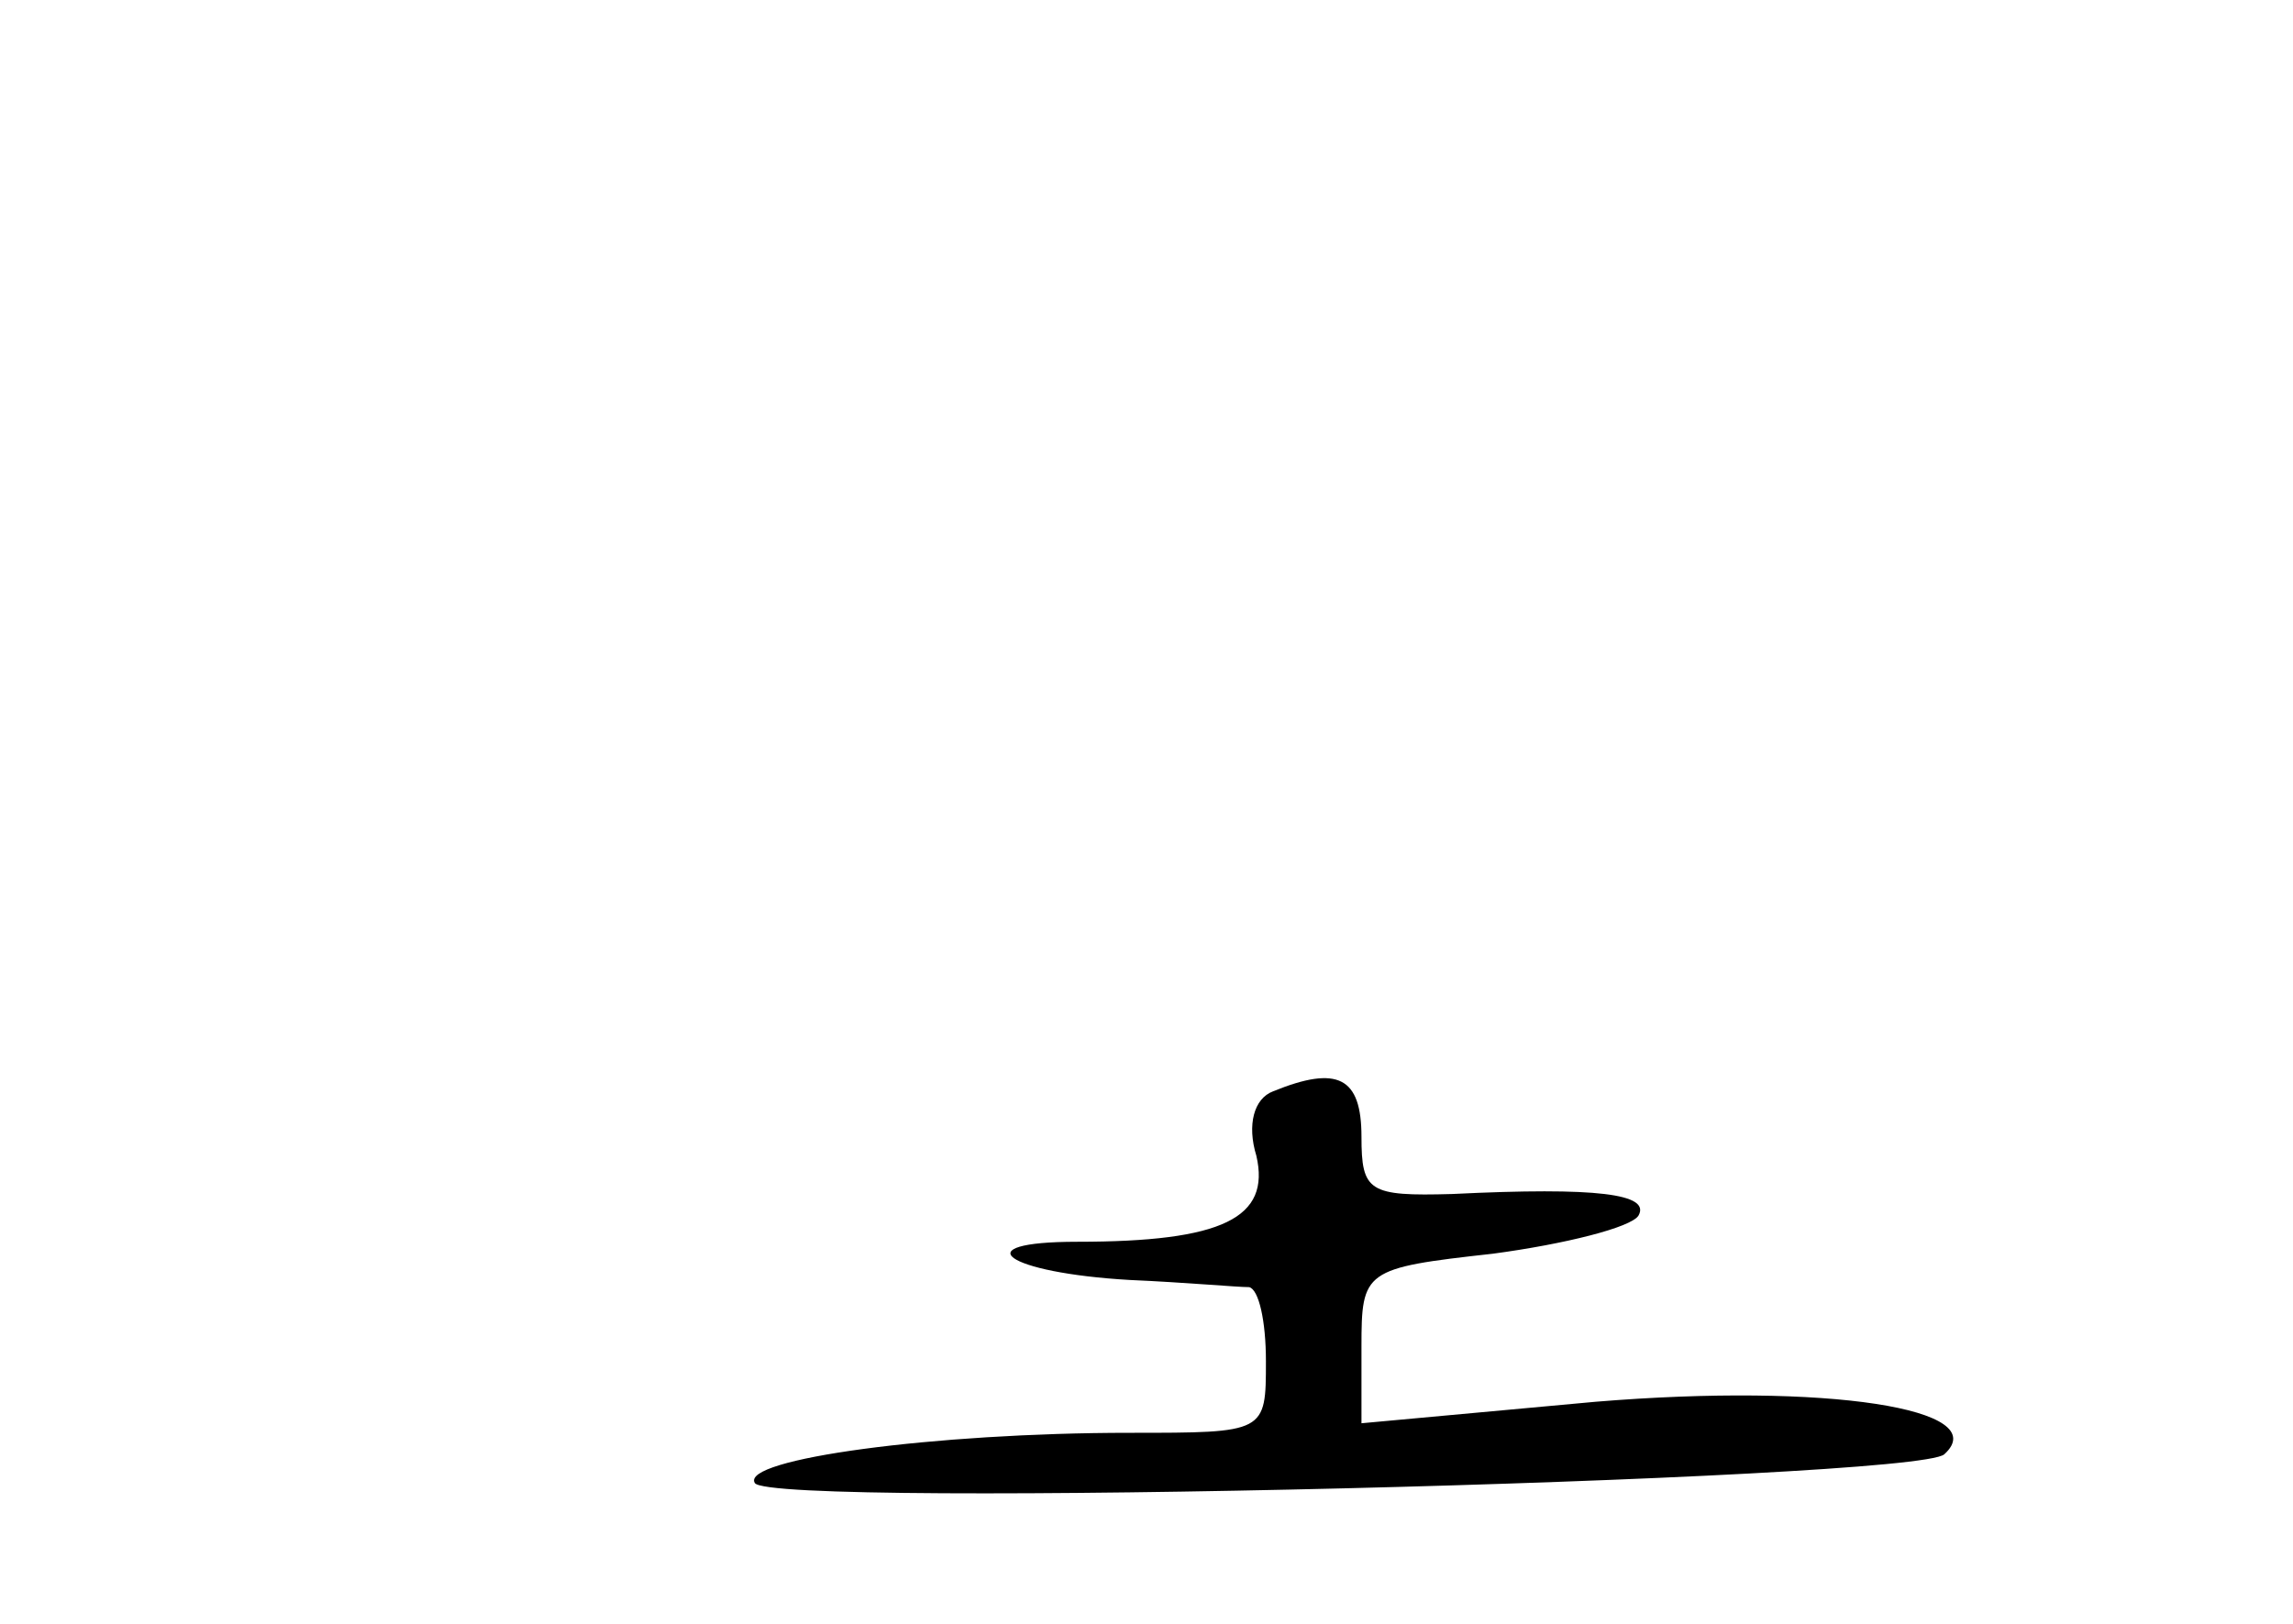 <?xml version="1.0" standalone="no"?>
<!DOCTYPE svg PUBLIC "-//W3C//DTD SVG 20010904//EN"
 "http://www.w3.org/TR/2001/REC-SVG-20010904/DTD/svg10.dtd">
<svg version="1.0" xmlns="http://www.w3.org/2000/svg"
 width="96pt" height="68pt" viewBox="0 0 96 68"
 preserveAspectRatio="xMidYMid meet">
<g transform="translate(0,68) scale(0.1,-0.1)"
fill="#000000" stroke="none">
<path d="M533 223 c-8 -3 -11 -14 -7 -27 6 -26 -14 -36 -75 -36 -48 0 -30 -13
22 -16 23 -1 45 -3 50 -3 4 -1 7 -14 7 -31 0 -30 0 -30 -57 -30 -82 0 -163
-11 -157 -21 6 -11 486 1 498 12 21 19 -49 30 -146 22 l-98 -9 0 32 c0 32 1
33 55 39 30 4 58 11 61 16 5 9 -17 12 -78 9 -35 -1 -38 1 -38 24 0 25 -10 30
-37 19z"/>
</g>
</svg>

